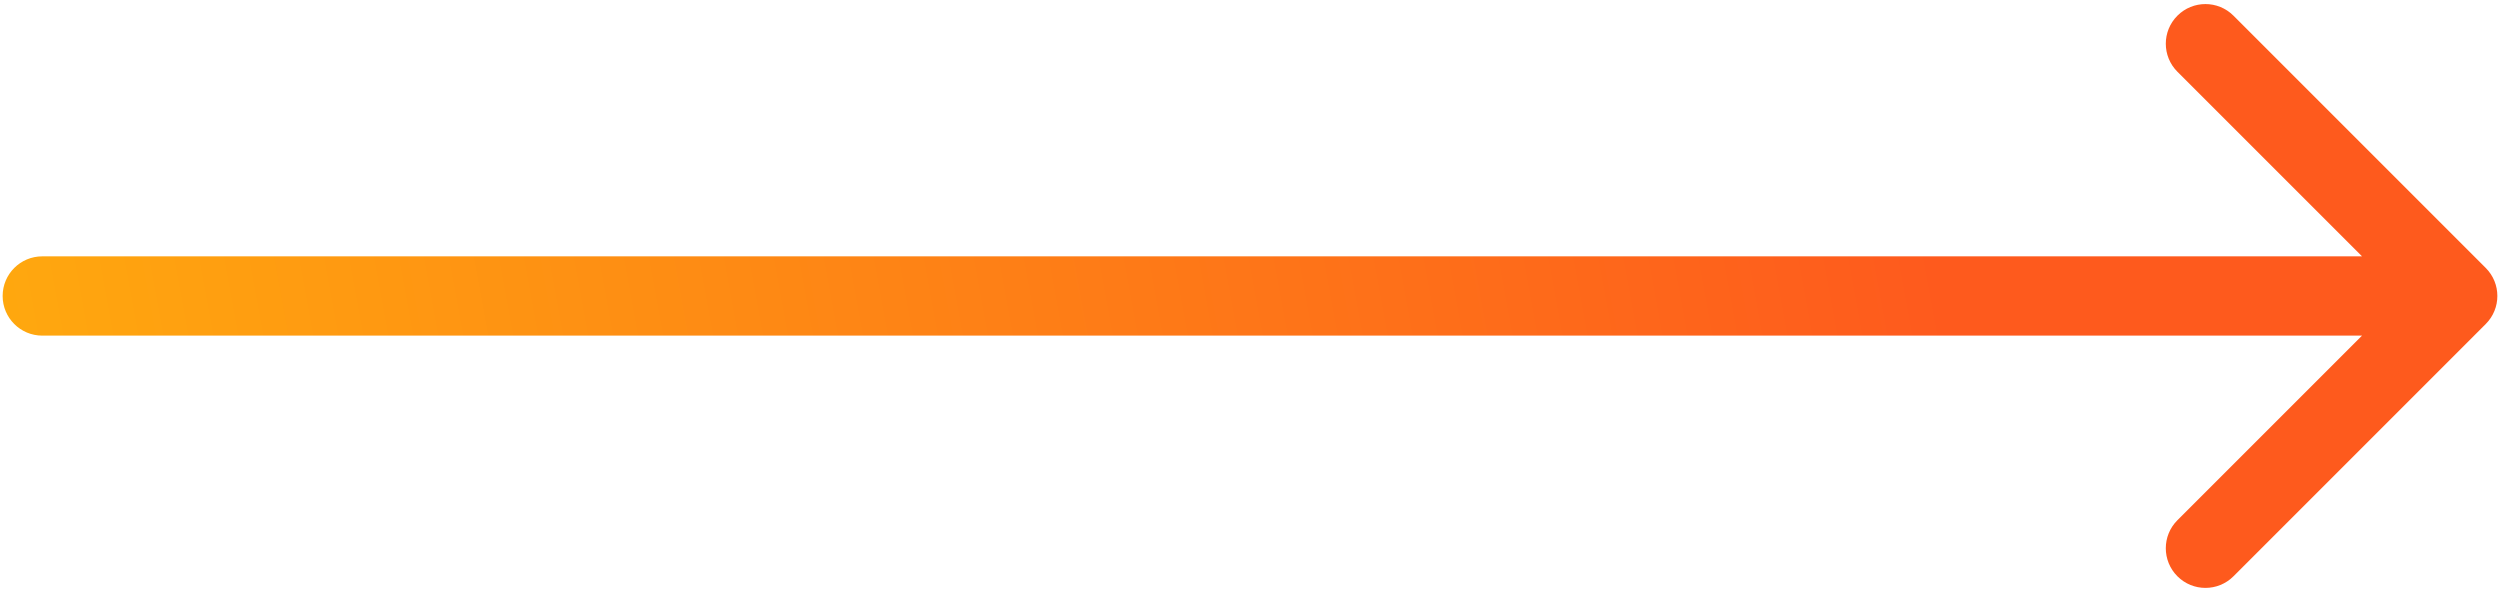<svg width="473" height="112" viewBox="0 0 473 112" fill="none" xmlns="http://www.w3.org/2000/svg">
<path d="M8 48.5C3.858 48.5 0.5 51.858 0.5 56C0.5 60.142 3.858 63.5 8 63.5V56V48.5ZM470.303 61.303C473.232 58.374 473.232 53.626 470.303 50.697L422.574 2.967C419.645 0.038 414.896 0.038 411.967 2.967C409.038 5.896 409.038 10.645 411.967 13.574L454.393 56L411.967 98.426C409.038 101.355 409.038 106.104 411.967 109.033C414.896 111.962 419.645 111.962 422.574 109.033L470.303 61.303ZM8 56V63.5H465V56V48.5H8V56Z" fill="url(#paint0_linear_128_239)"/>
<defs>
<linearGradient id="paint0_linear_128_239" x1="-420" y1="148.5" x2="553" y2="-29.5" gradientUnits="userSpaceOnUse">
<stop offset="0.25" stop-color="#FFCF07"/>
<stop offset="0.8" stop-color="#FE5A1D"/>
</linearGradient>
</defs>
</svg>

